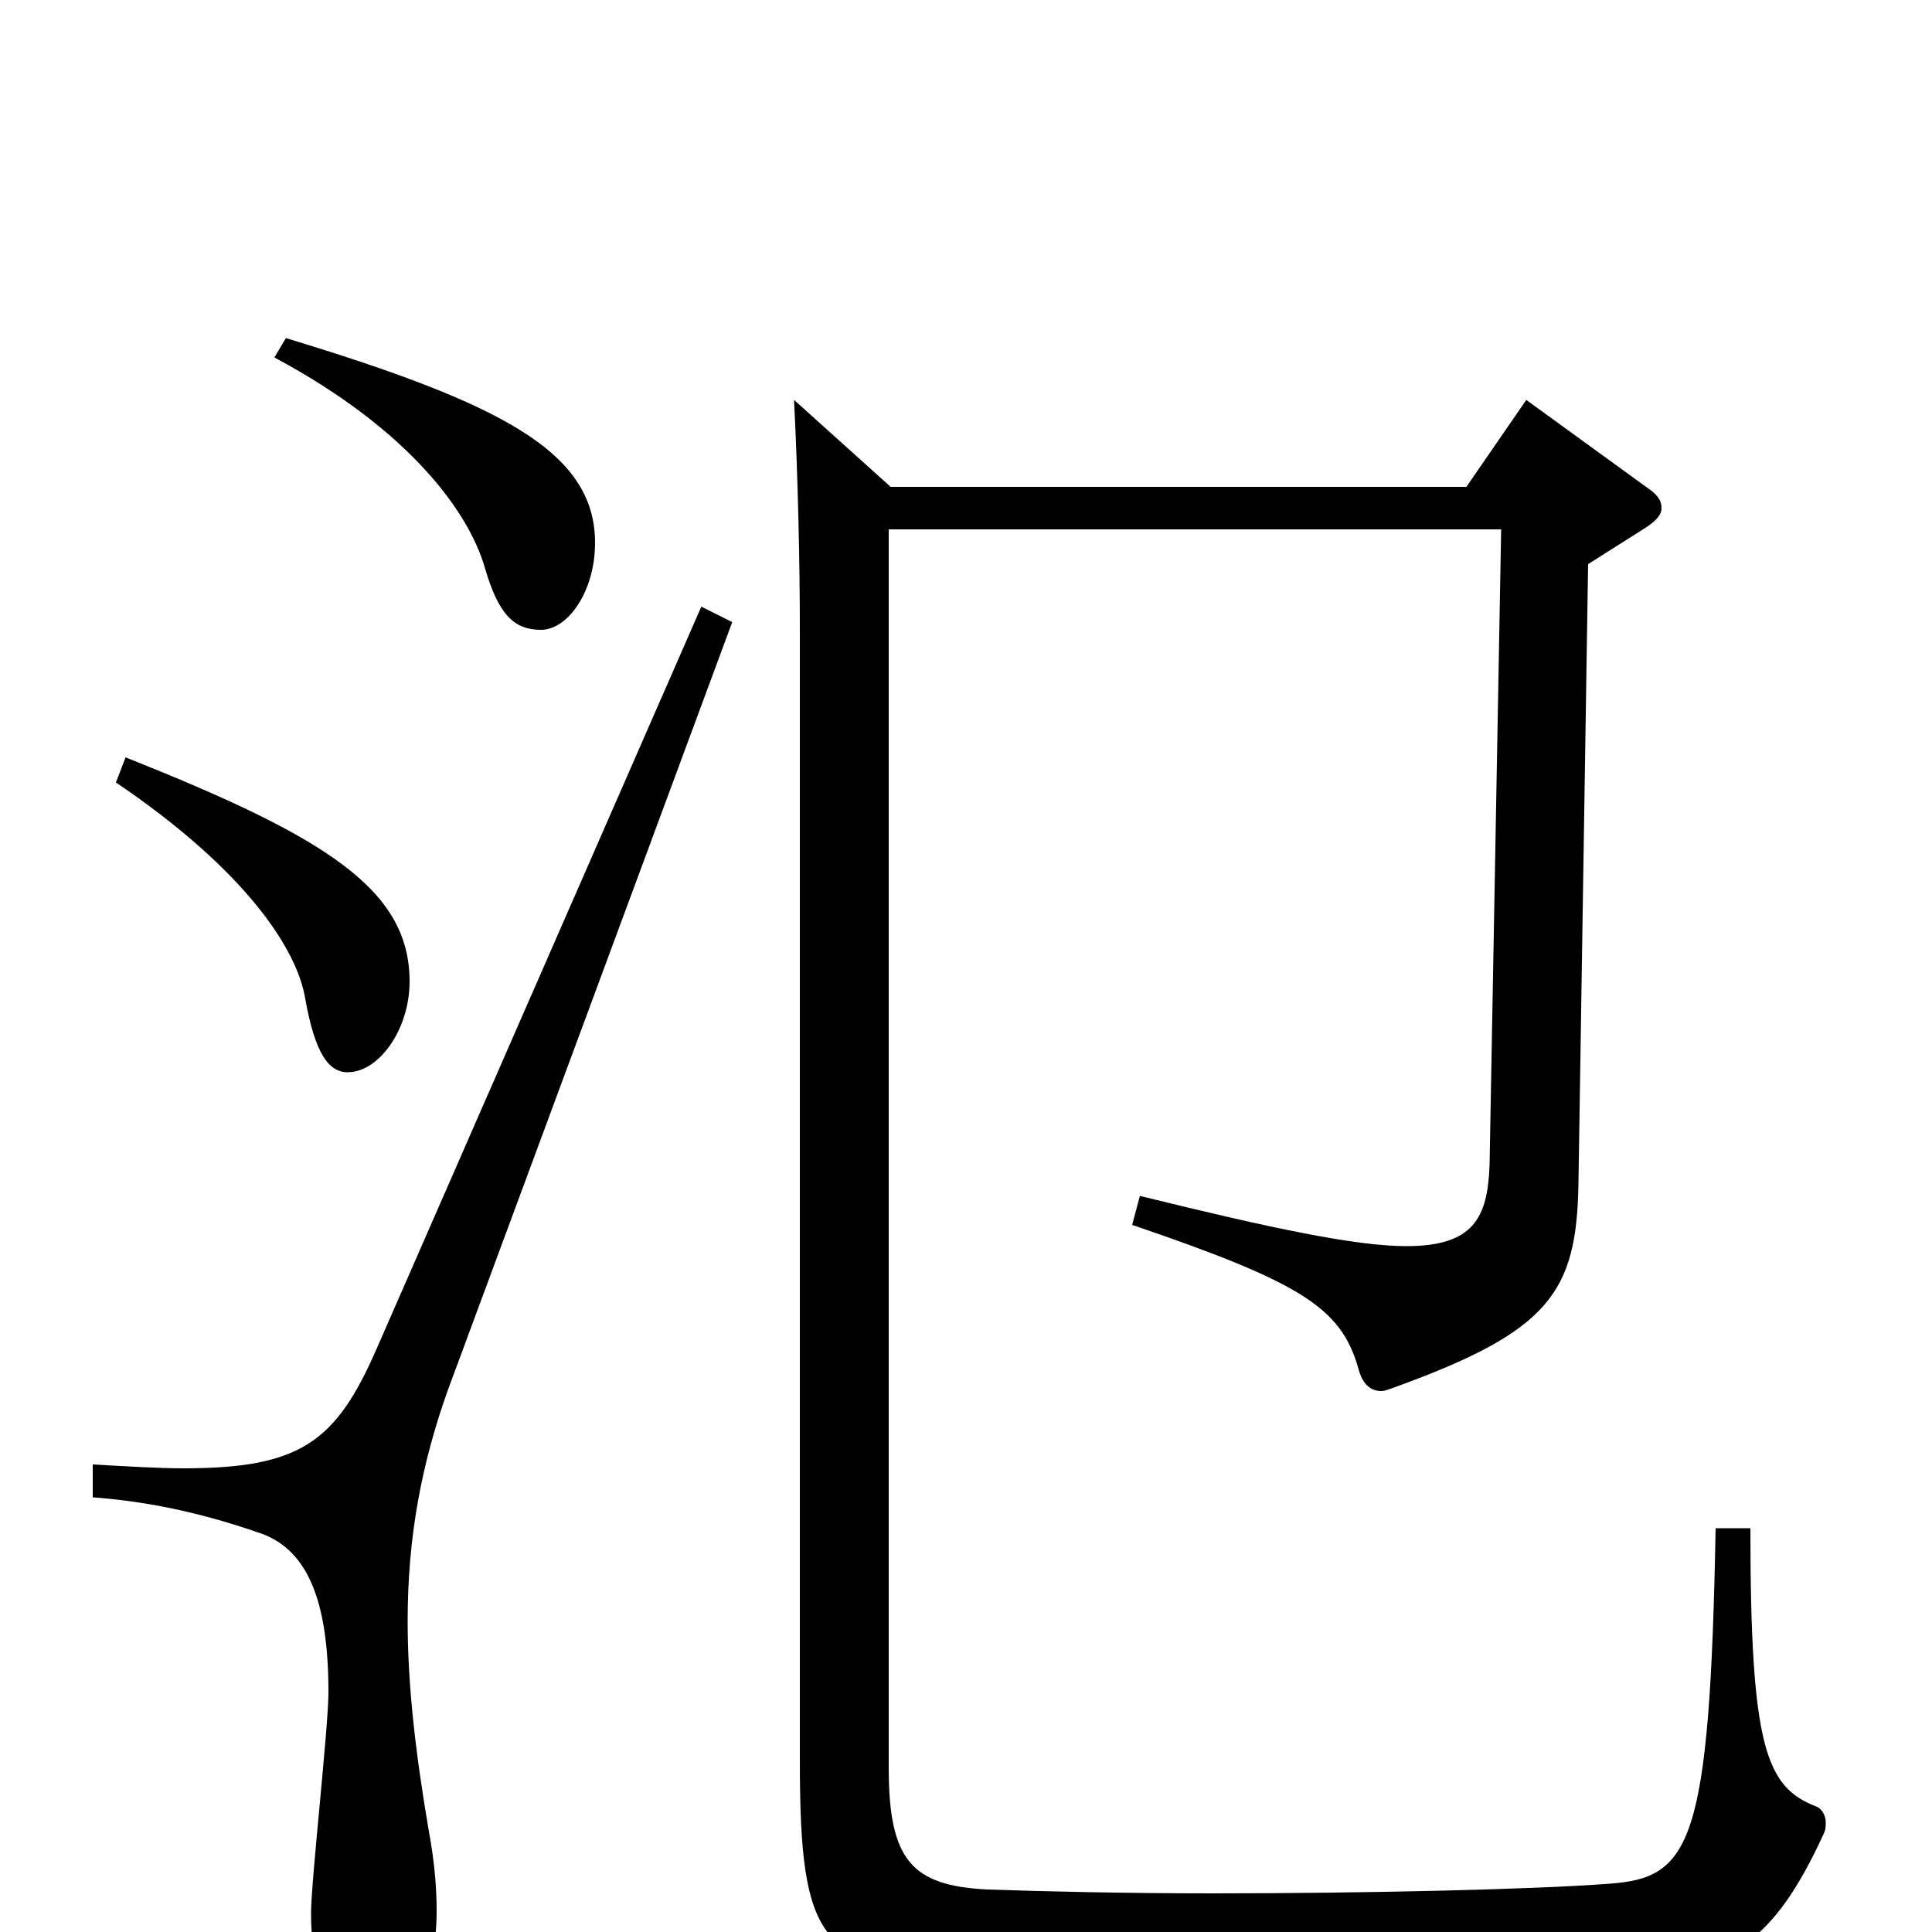 <svg xmlns="http://www.w3.org/2000/svg" viewBox="0 -1000 1000 1000">
	<path fill="#000000" d="M363 -686L195 -302C174 -254 156 -240 95 -240C82 -240 66 -241 48 -242V-225C74 -223 101 -218 133 -207C159 -199 170 -172 170 -124C170 -106 161 -26 161 -10C161 28 173 41 190 41C213 41 226 25 226 -11C226 -22 225 -36 222 -52C215 -93 211 -128 211 -161C211 -204 218 -242 232 -281L379 -678ZM60 -595C128 -549 154 -508 158 -483C163 -455 170 -445 180 -445C196 -445 212 -467 212 -492C212 -540 168 -567 65 -608ZM142 -815C213 -777 243 -734 251 -706C258 -682 266 -674 280 -674C294 -674 308 -694 308 -719C308 -766 260 -791 148 -825ZM777 -726L771 -397C770 -370 763 -355 728 -355C702 -355 659 -364 590 -381L586 -366C674 -336 694 -323 703 -292C705 -284 709 -280 715 -280C717 -280 719 -281 722 -282C802 -311 816 -331 817 -387L822 -708L852 -727C858 -731 860 -734 860 -737C860 -741 858 -744 852 -748L790 -793L759 -748H461L411 -793C413 -753 414 -709 414 -674V-89C414 8 425 19 506 22C532 23 575 23 623 23C711 23 816 22 854 20C895 18 918 6 944 -51C945 -53 945 -55 945 -57C945 -60 943 -64 940 -65C914 -75 906 -96 906 -209H888C885 -45 875 -28 833 -25C794 -22 706 -20 628 -20C582 -20 540 -21 511 -22C472 -24 460 -37 460 -85V-726Z"/>
</svg>